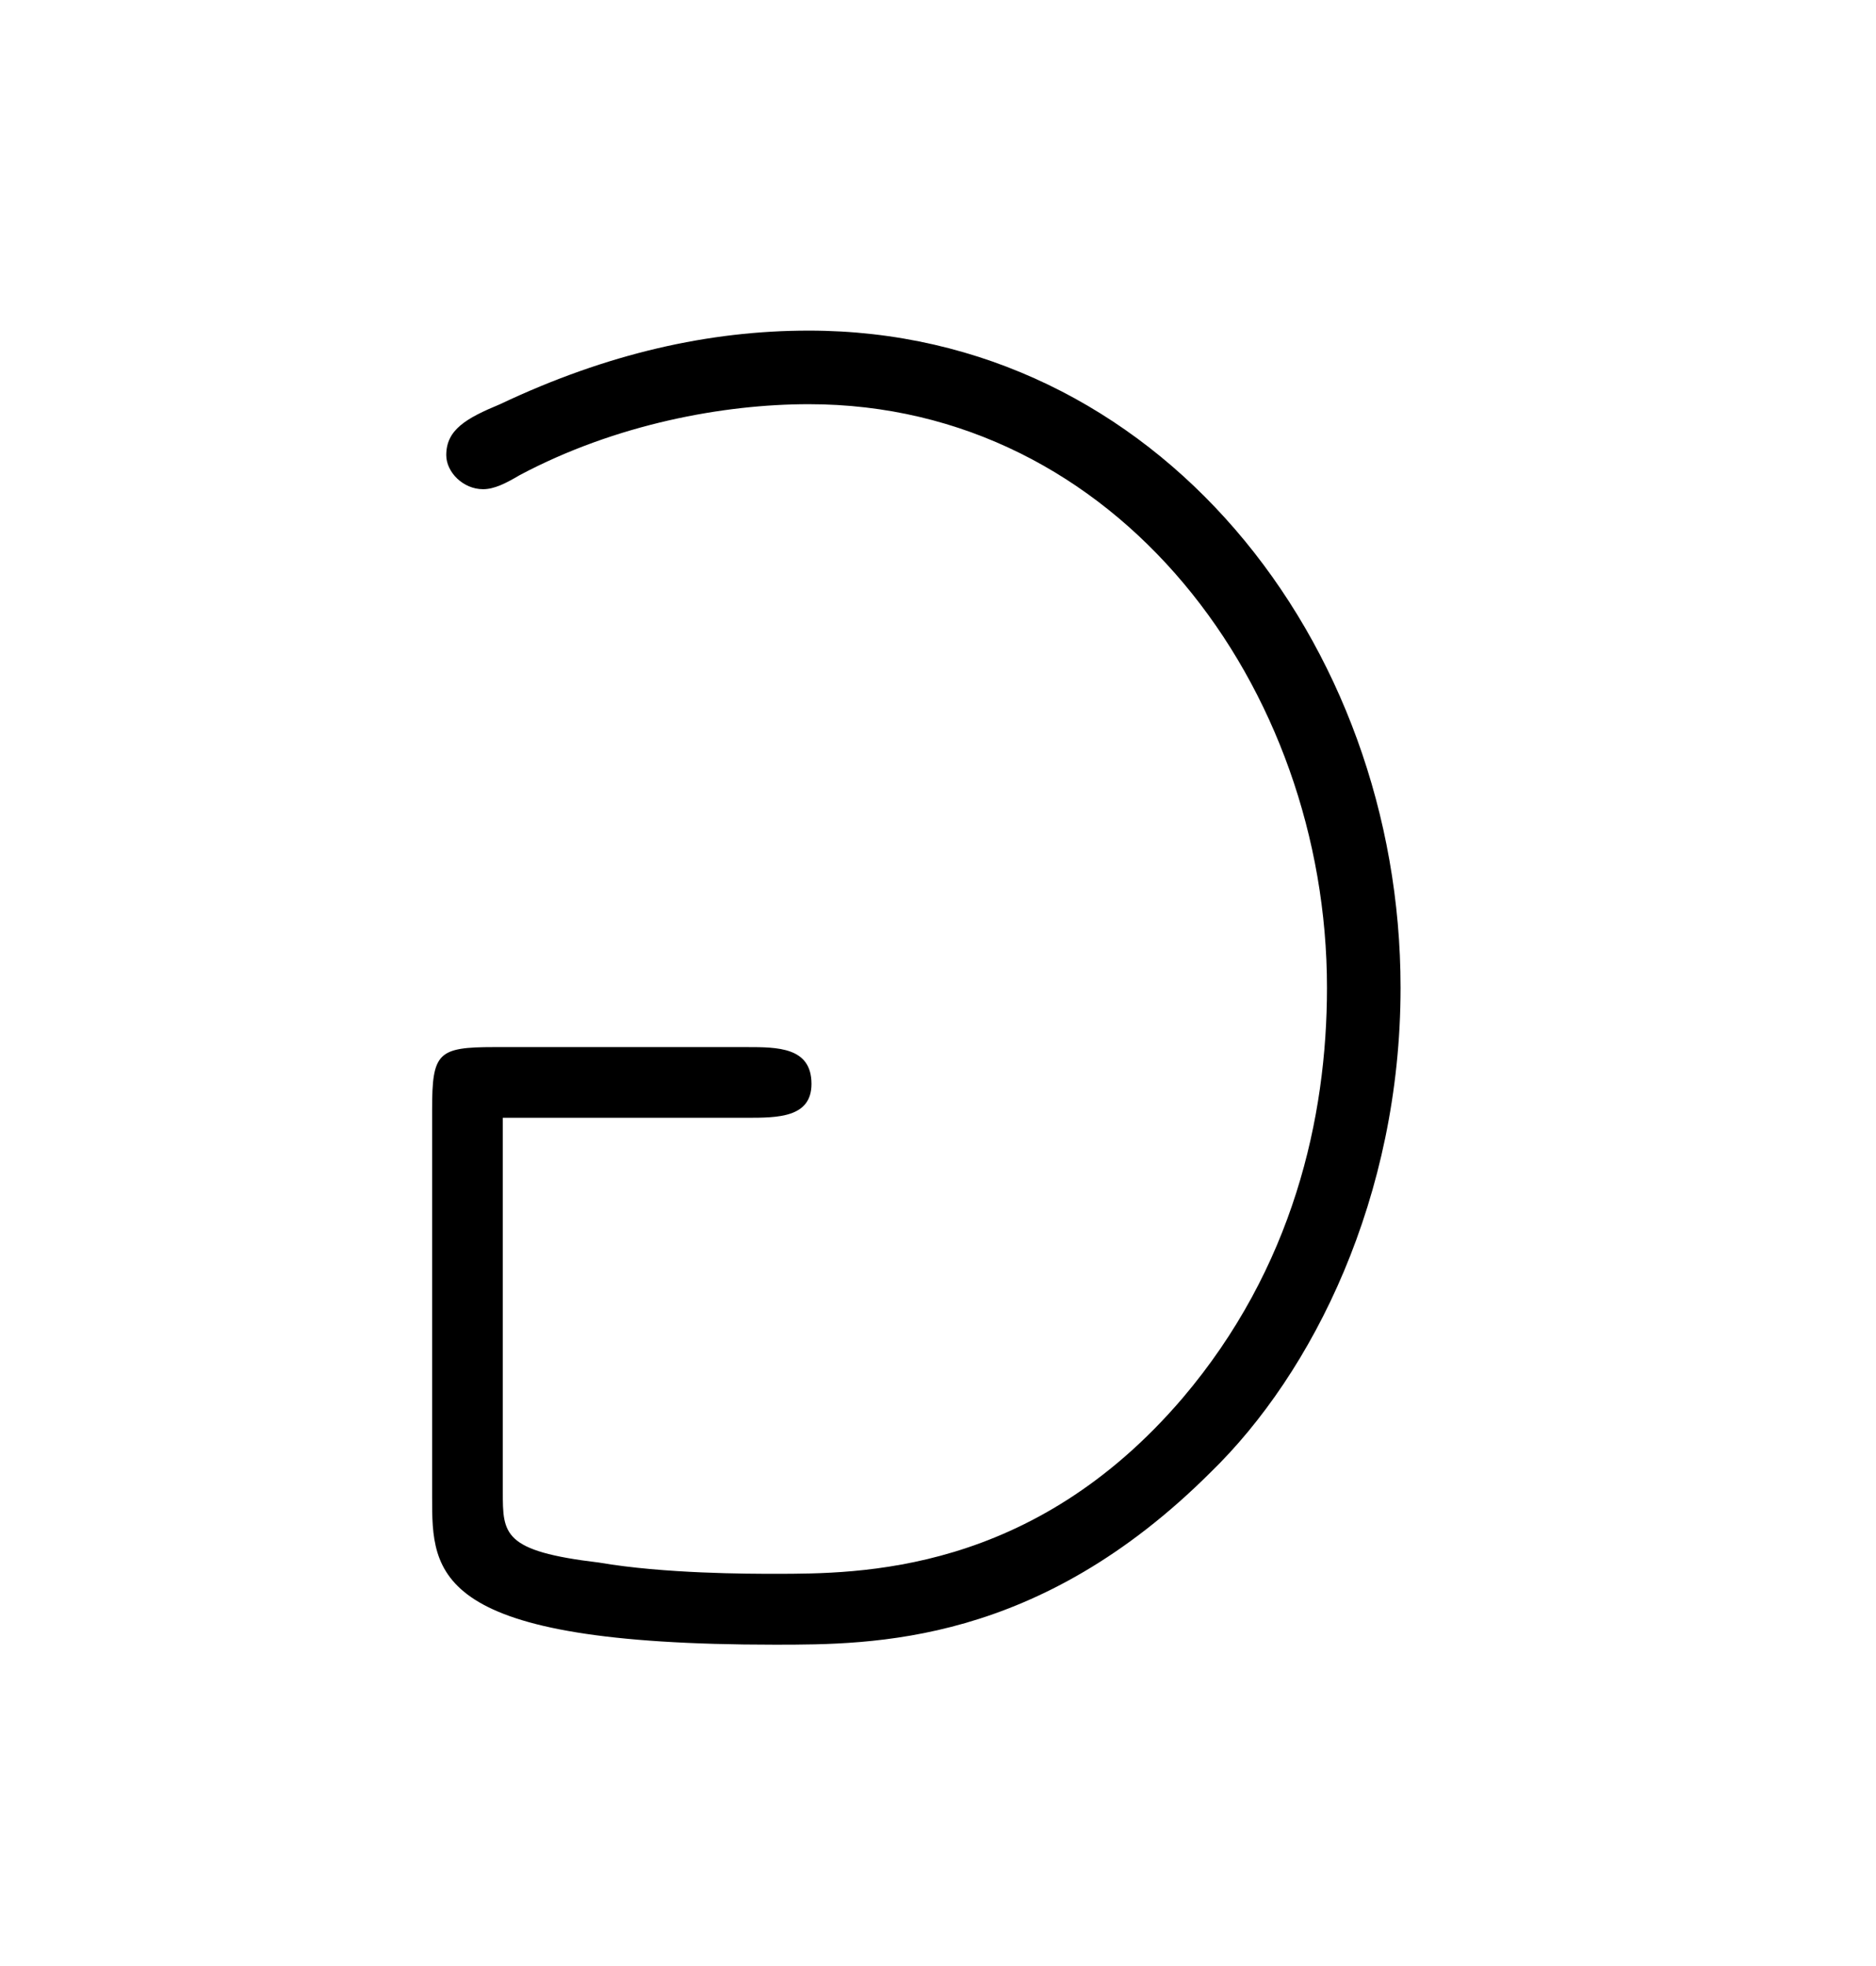 <?xml version="1.0" encoding="UTF-8"?>
<svg xmlns="http://www.w3.org/2000/svg" xmlns:xlink="http://www.w3.org/1999/xlink" width="10.35pt" height="10.848pt" viewBox="0 0 10.35 10.848" version="1.1">
<defs>
<g>
<symbol overflow="visible" id="glyph0-0">
<path style="stroke:none;" d=""/>
</symbol>
<symbol overflow="visible" id="glyph0-1">
<path style="stroke:none;" d="M 2.125 -2.688 C 2.297 -2.688 2.484 -2.688 2.484 -2.875 C 2.484 -3.078 2.297 -3.078 2.125 -3.078 L 0.734 -3.078 C 0.422 -3.078 0.391 -3.047 0.391 -2.734 L 0.391 -0.594 C 0.391 -0.172 0.391 0.219 2.281 0.219 C 2.828 0.219 3.734 0.219 4.688 -0.734 C 5.25 -1.281 5.734 -2.25 5.734 -3.406 C 5.734 -5.312 4.391 -7.031 2.469 -7.031 C 1.922 -7.031 1.359 -6.906 0.766 -6.625 C 0.578 -6.547 0.469 -6.484 0.469 -6.344 C 0.469 -6.25 0.562 -6.156 0.672 -6.156 C 0.734 -6.156 0.797 -6.188 0.875 -6.234 C 1.406 -6.516 2 -6.625 2.469 -6.625 C 4.172 -6.625 5.328 -5.062 5.328 -3.406 C 5.328 -2.688 5.141 -1.859 4.531 -1.141 C 3.703 -0.172 2.75 -0.172 2.281 -0.172 C 2.141 -0.172 1.672 -0.172 1.312 -0.234 C 0.781 -0.297 0.781 -0.391 0.781 -0.625 L 0.781 -2.688 Z "/>
</symbol>
</g>
</defs>
<g id="surface1">
<g style="fill:rgb(0%,0%,0%);fill-opacity:1;">
  <use xlink:href="#glyph0-1" x="1.993" y="8.855"/>
</g>
</g>
</svg>
